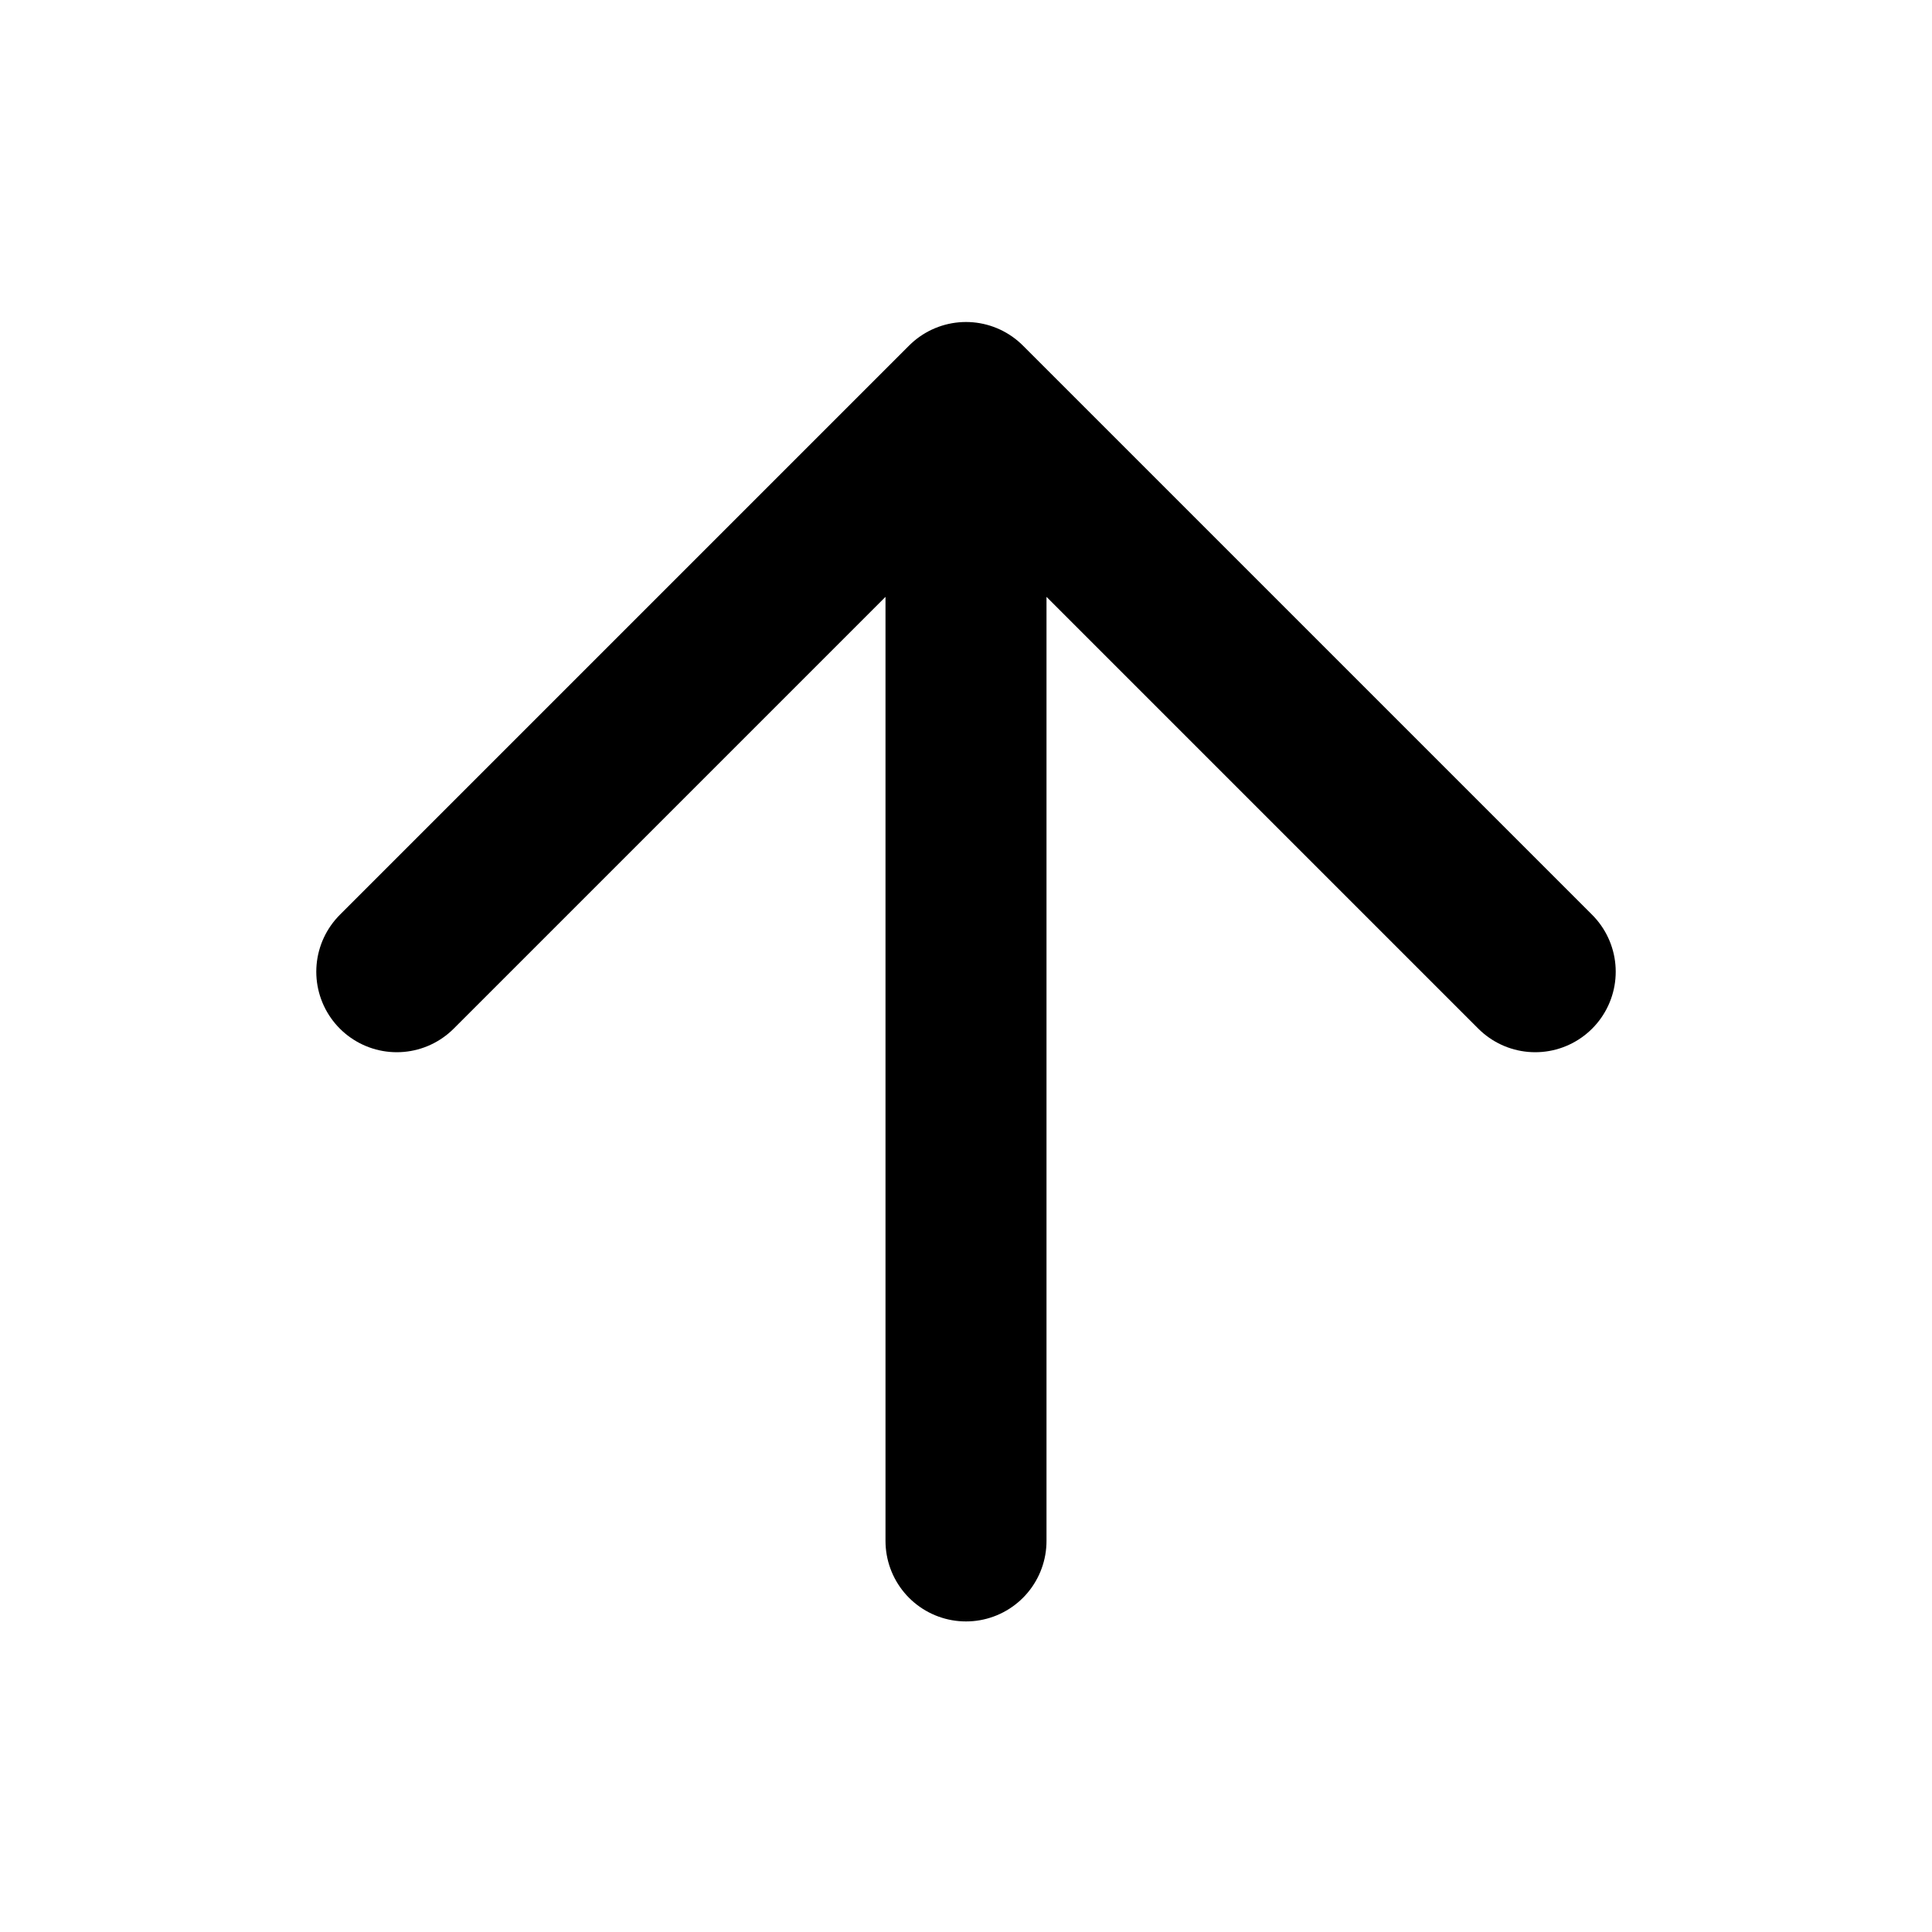 <svg width="24" height="24" viewBox="0 0 24 24" fill="none" xmlns="http://www.w3.org/2000/svg">
<path d="M12 19.142V5.142M19.071 12.071L12 5L4.929 12.071" stroke="currentColor" stroke-width="2" stroke-linecap="round" stroke-linejoin="round"/>
</svg>
